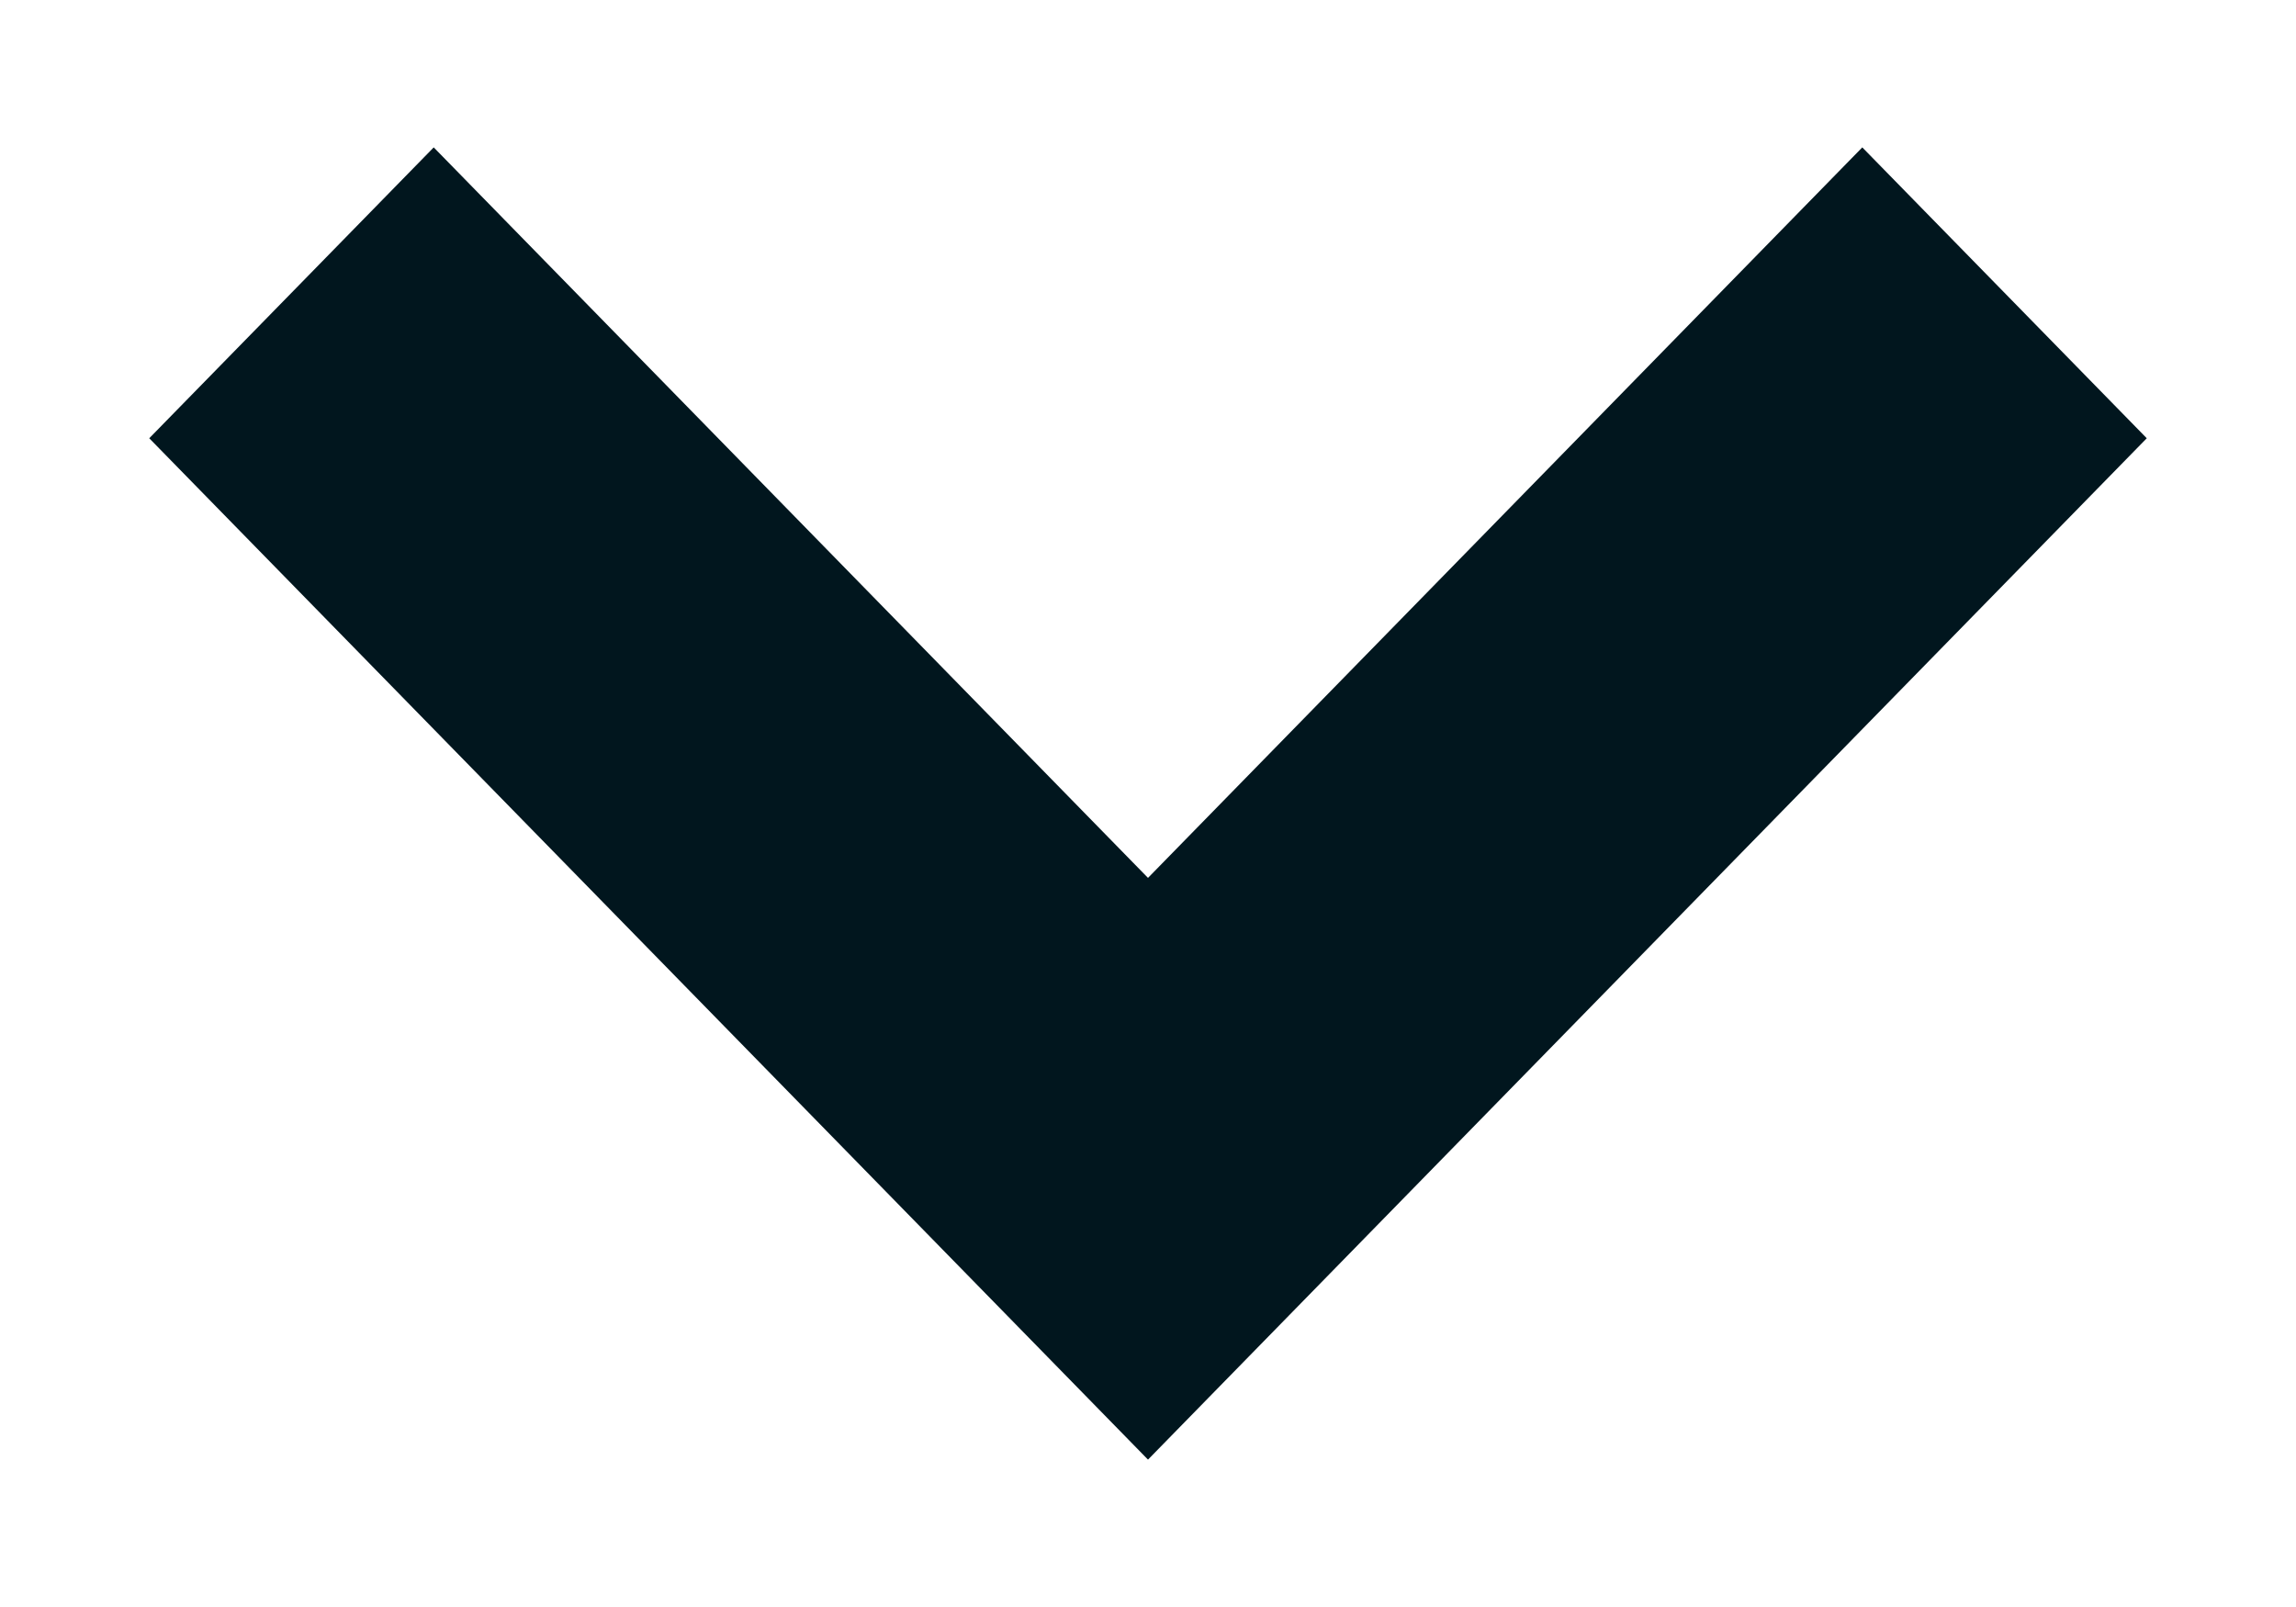 <svg width="10" height="7" viewBox="0 0 10 7" fill="none" xmlns="http://www.w3.org/2000/svg">
<path d="M5 3.824L1.889 0.642L0.65 1.909L5 6.358L9.35 1.909L8.111 0.642L5 3.824Z" fill="#01161E"/>
</svg>
